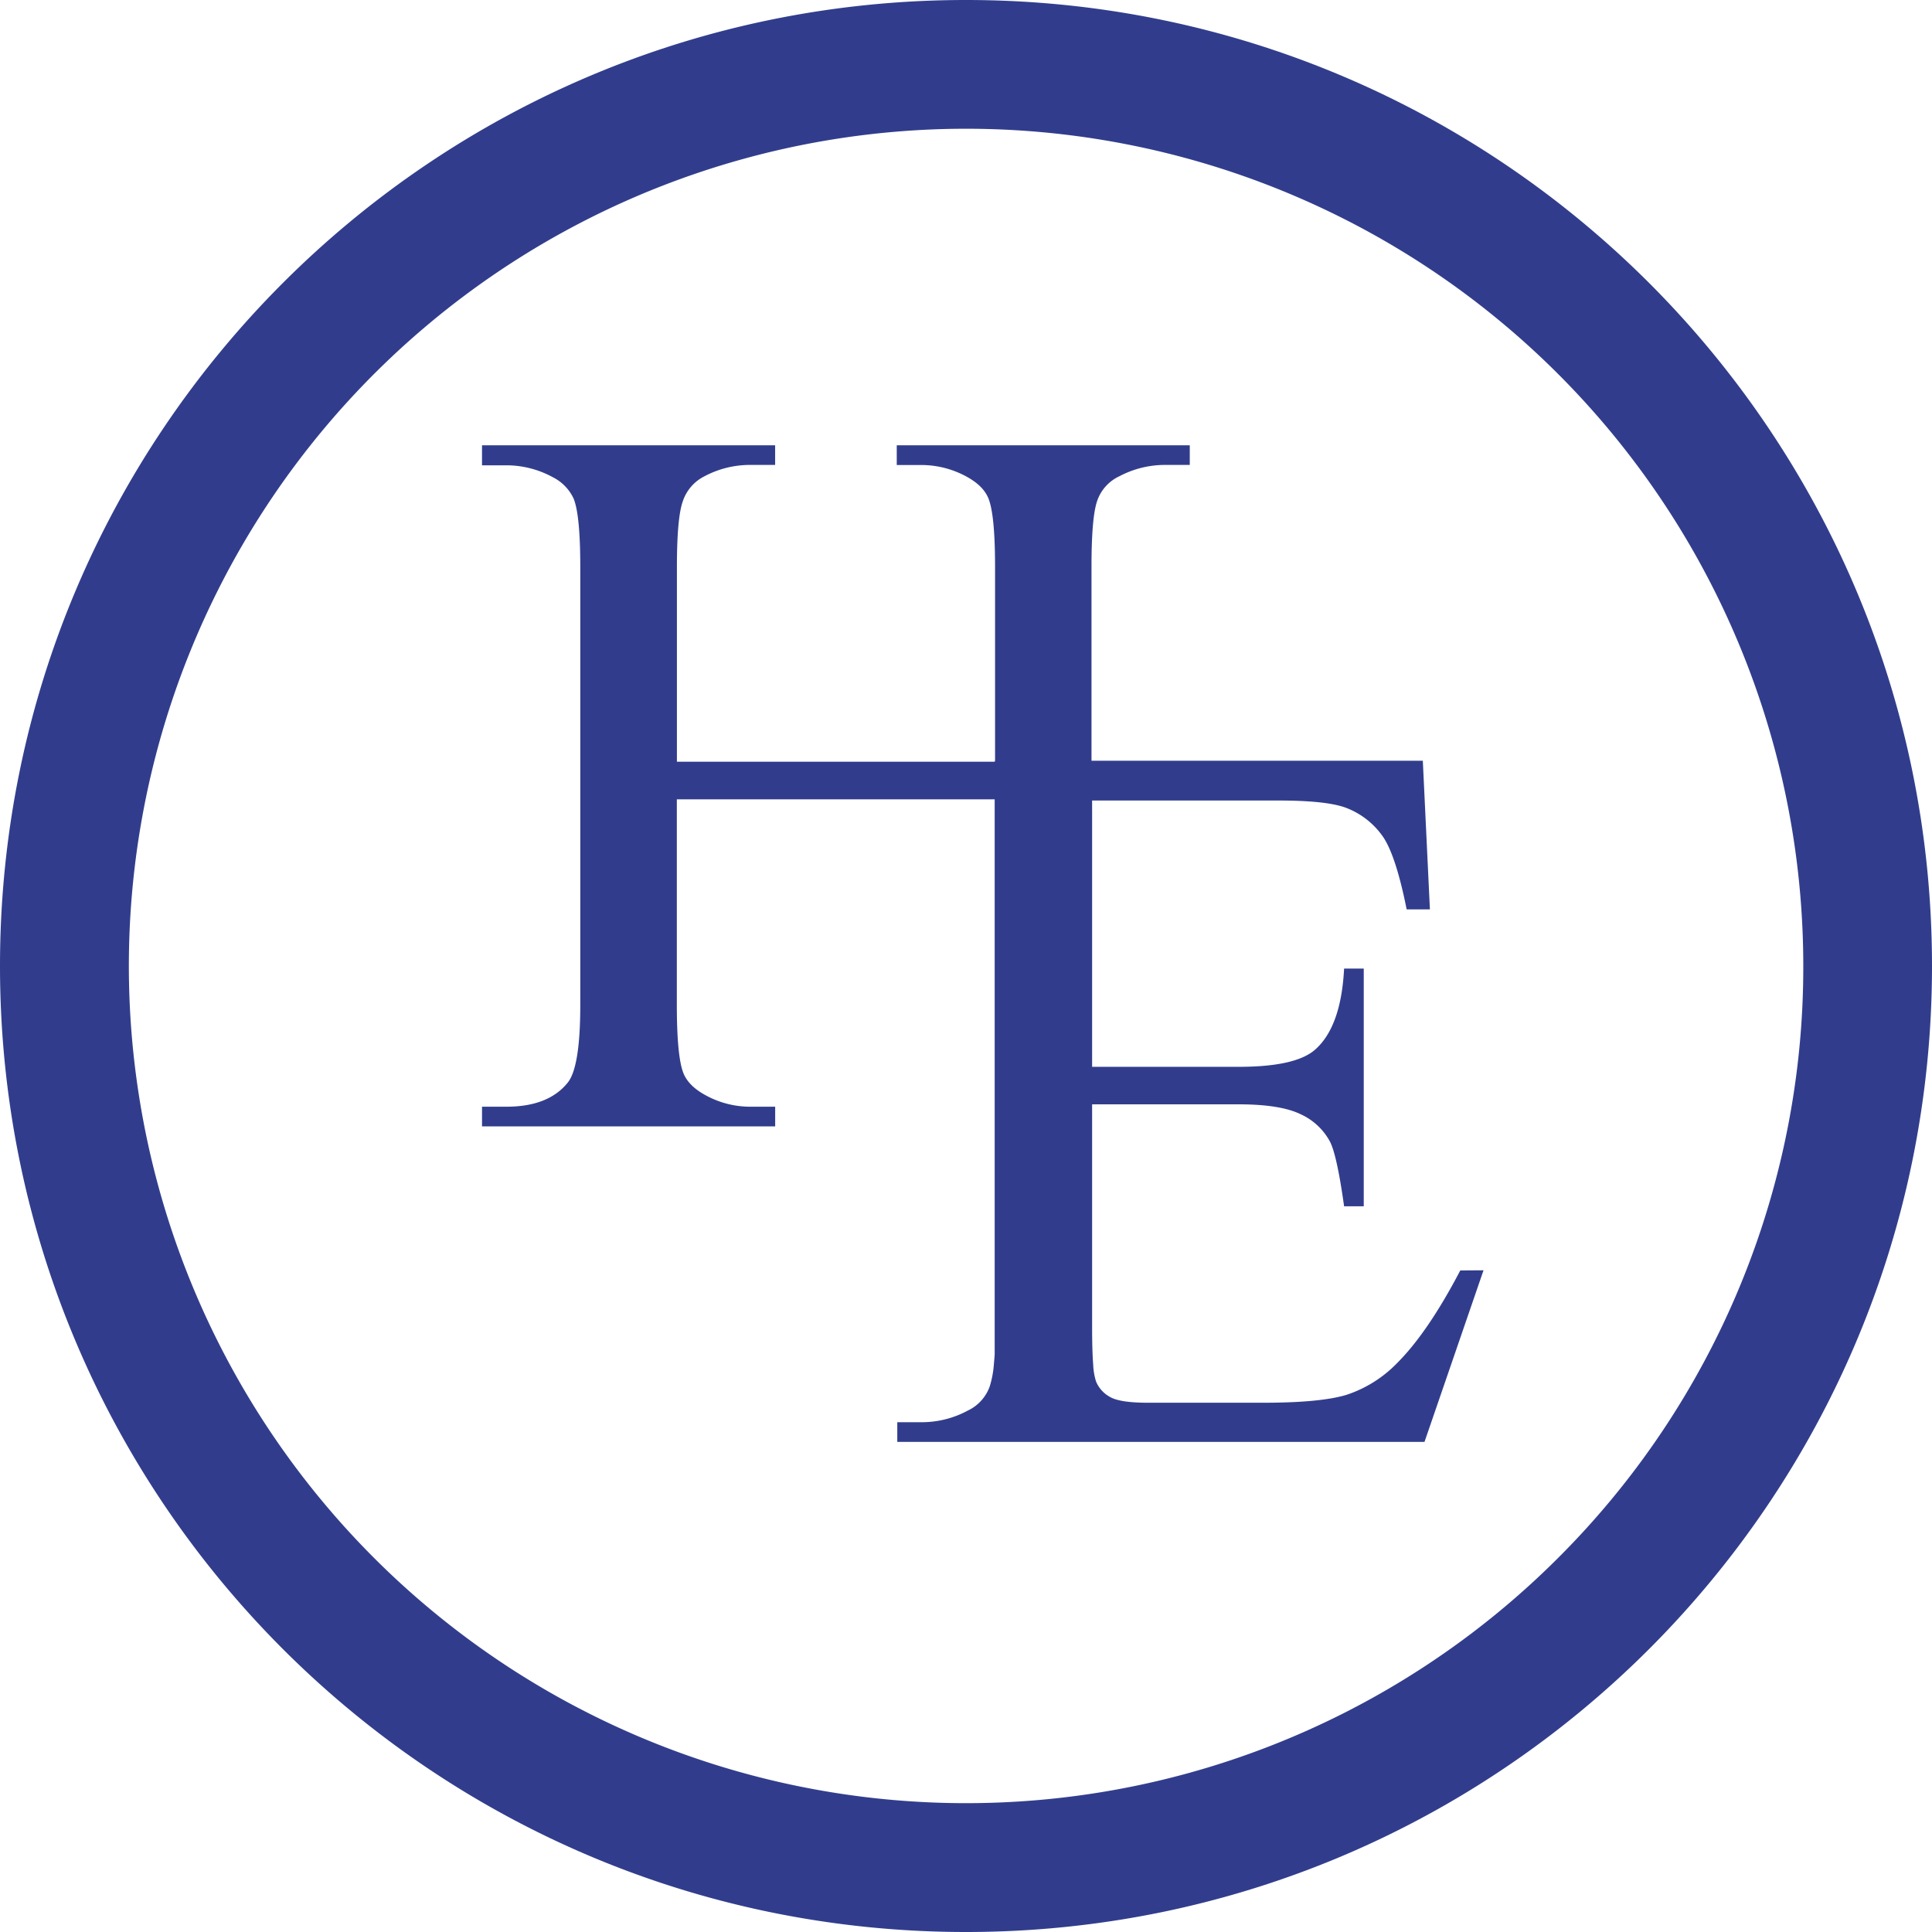 <svg xmlns="http://www.w3.org/2000/svg" viewBox="256 256 512 512" >


   <path d="M512 256c-141.39 0-256 114.6-256 256s114.61 256 256 256 256-114.61 256-256-114.6-256-256-256zm156.89 412.89a221.87 221.87 0 1 1 65-156.89 221.1 221.1 0 0 1-65 156.89zm-19.74-76.25-15.64 45.47H493.79v-5.21h6.44a25.61 25.61 0 0 0 12.22-3.07 11.26 11.26 0 0 0 5.84-6.42 26.52 26.52 0 0 0 1.11-6q.11-1.15.2-2.48v-147.1h-84.23v54.47q0 13.7 1.74 18.09 1.33 3.32 5.61 5.71a24.54 24.54 0 0 0 12.16 3.19h6.55v5.22h-77.69v-5.22h6.44q11.28 0 16.38-6.52 3.22-4.25 3.22-20.47v-116q0-13.76-1.75-18.13a12 12 0 0 0-5.5-5.69 25.71 25.71 0 0 0-12.35-3.17h-6.44V374h77.68v5.21h-6.55a25.65 25.65 0 0 0-12.16 3 11.45 11.45 0 0 0-5.71 6.49q-1.61 4.31-1.61 17.53v51.63h84.24v-.21h.07v-51.43q0-13.76-1.75-18.13-1.34-3.31-5.64-5.69a25 25 0 0 0-12.22-3.17h-6.44V374h77.65v5.21h-6.44a25.84 25.84 0 0 0-12.21 3 11.17 11.17 0 0 0-5.85 6.43q-1.55 4.31-1.54 17.53v51.43h87.8l1.88 39.4h-6.16q-2.77-13.86-6.1-19a21 21 0 0 0-9.91-7.9q-5.26-2-18.51-1.95h-48.84v70.57h38.84q15.21 0 20.33-4.62 6.82-6.07 7.61-21.42h5.21v63h-5.21q-1.84-13.22-3.67-17a16.62 16.62 0 0 0-7.75-7.35q-5.38-2.67-16.53-2.67h-38.83v59q0 6.32.29 10a16.84 16.84 0 0 0 .76 4.47 8.3 8.3 0 0 0 3.72 4.09q2.65 1.53 10.08 1.52h30.49q15.24 0 22.13-2.11a33.07 33.07 0 0 0 13.27-8.31q8.21-8.16 16.83-24.64z" fill="#313d8c"/>
</svg>